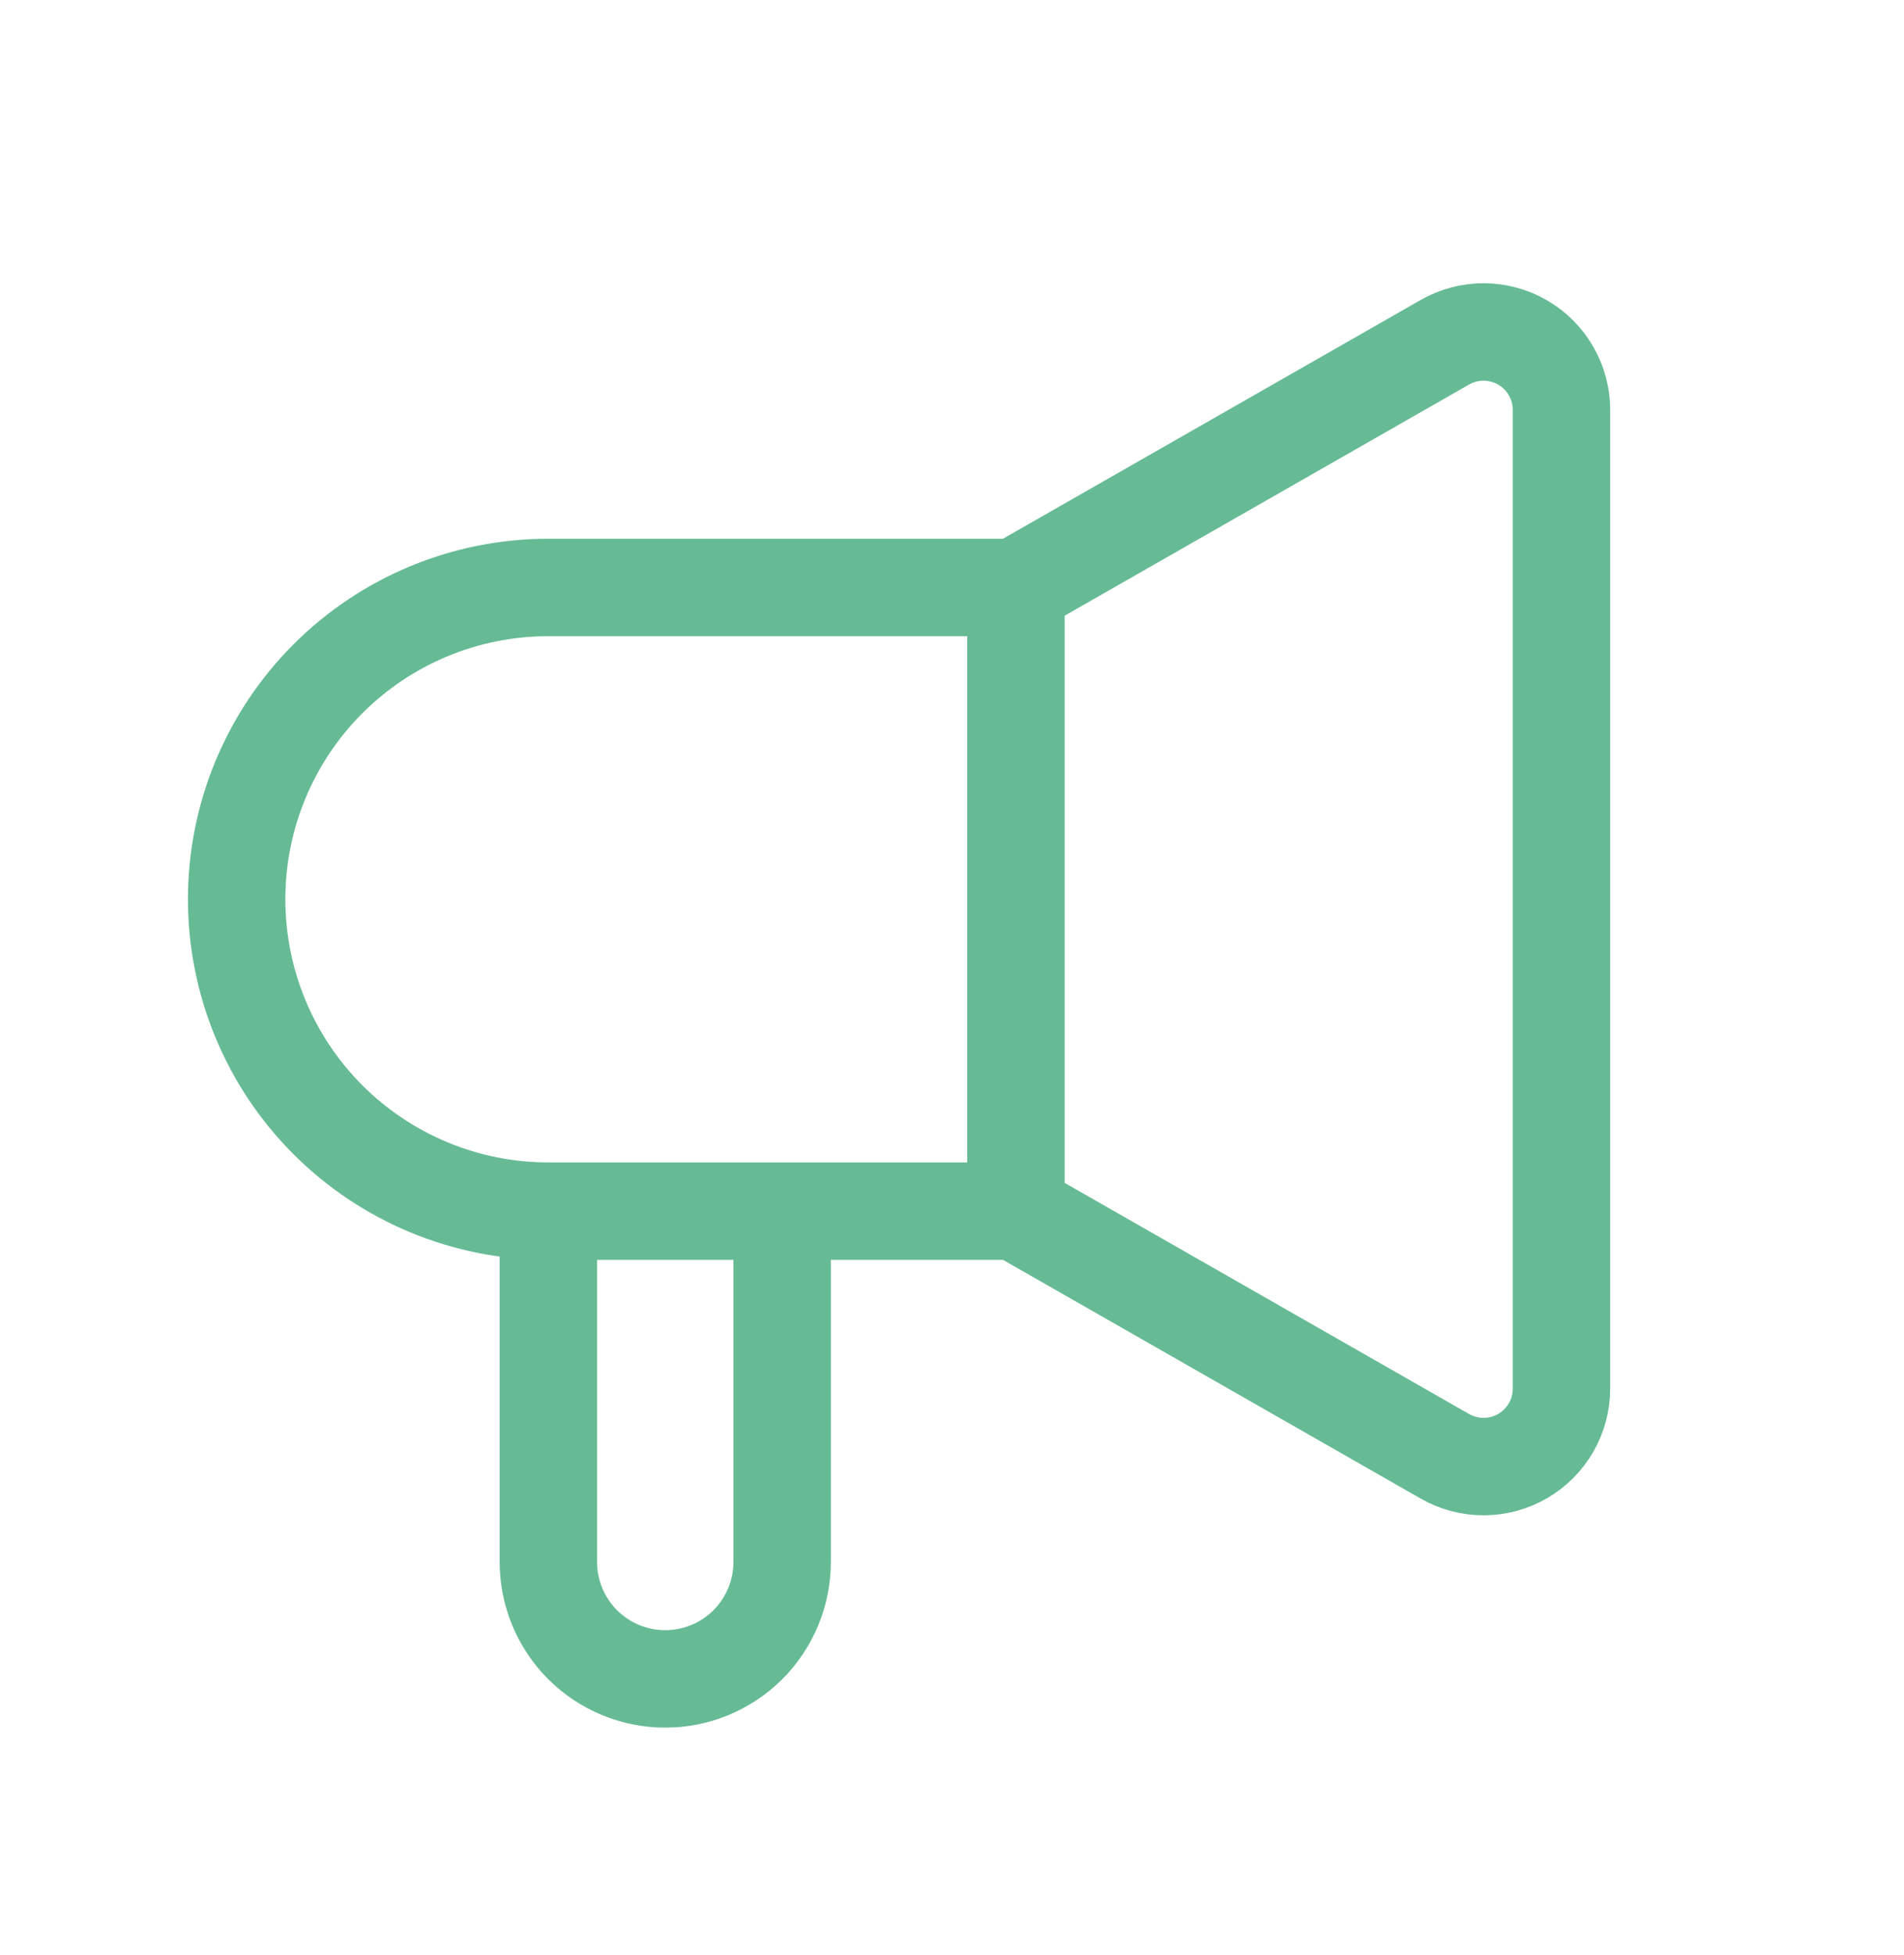 <svg width="38" height="39" viewBox="0 0 38 39" fill="none" xmlns="http://www.w3.org/2000/svg">
<path d="M20.276 24.163V11.72M20.276 24.163L28.837 29.054C29.074 29.189 29.342 29.26 29.614 29.259C29.886 29.258 30.154 29.186 30.389 29.049C30.625 28.912 30.82 28.716 30.956 28.48C31.092 28.244 31.164 27.977 31.164 27.704V8.178C31.164 7.906 31.092 7.638 30.956 7.402C30.82 7.166 30.625 6.97 30.389 6.833C30.154 6.696 29.886 6.624 29.614 6.623C29.342 6.622 29.074 6.693 28.837 6.828L20.276 11.72M20.276 24.163H15.61M20.276 11.72H10.944C9.294 11.72 7.712 12.375 6.545 13.542C5.378 14.709 4.723 16.291 4.723 17.941C4.723 19.591 5.378 21.174 6.545 22.34C7.712 23.507 9.294 24.163 10.944 24.163M15.61 24.163V31.162C15.61 31.78 15.364 32.374 14.927 32.812C14.489 33.249 13.896 33.495 13.277 33.495C12.659 33.495 12.065 33.249 11.627 32.812C11.19 32.374 10.944 31.78 10.944 31.162V24.163M15.61 24.163H10.944" stroke="#66BB94" stroke-width="1.944" stroke-linecap="round" stroke-linejoin="round"/>
</svg>
